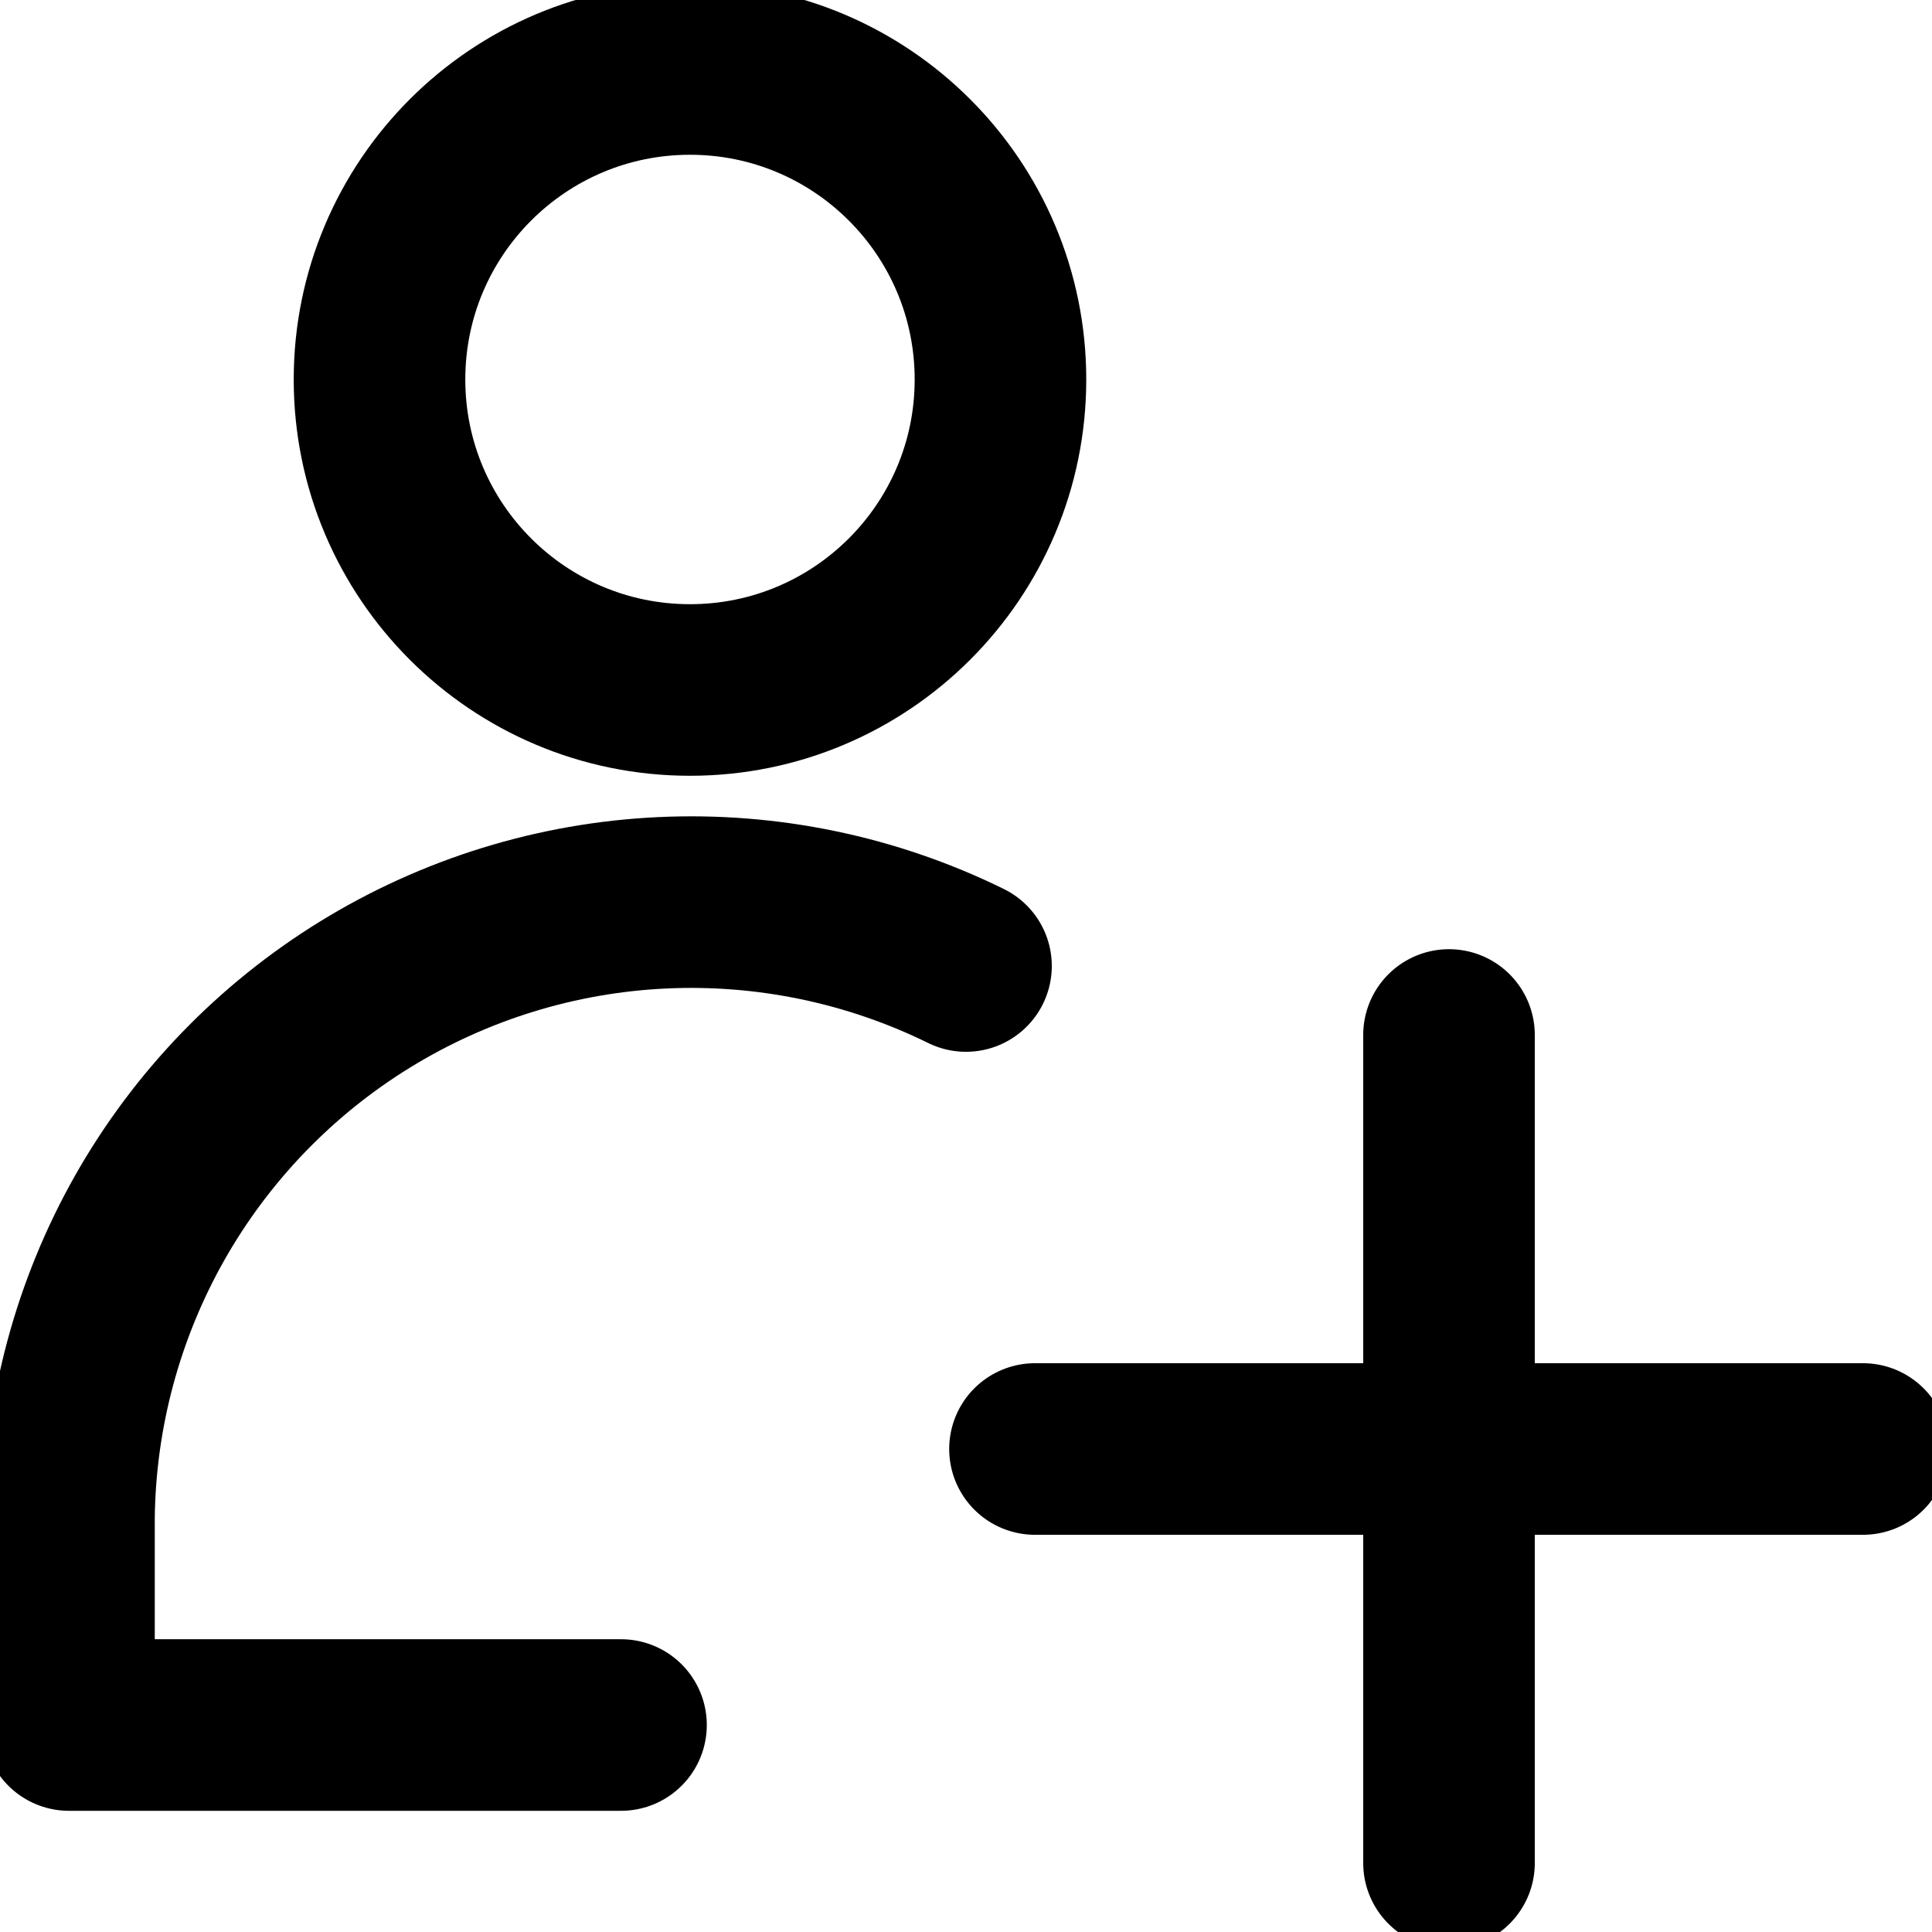 <svg width="37" height="37" viewBox="0 0 37 37" fill="none" xmlns="http://www.w3.org/2000/svg">
<g clip-path="url(#clip0_212_250)">
<path d="M13.214 13.214C16.498 13.214 19.16 10.552 19.16 7.268C19.16 3.984 16.498 1.321 13.214 1.321C9.93 1.321 7.268 3.984 7.268 7.268C7.268 10.552 9.93 13.214 13.214 13.214Z" stroke="#000001" stroke-width="3.286" stroke-linecap="round" stroke-linejoin="round"/>
<path d="M11.893 33.036H1.321V29.071C1.342 27.057 1.874 25.081 2.865 23.327C3.857 21.574 5.277 20.101 6.993 19.045C8.709 17.989 10.664 17.385 12.676 17.29C14.688 17.195 16.692 17.611 18.5 18.5" stroke="#000001" stroke-width="3.286" stroke-linecap="round" stroke-linejoin="round"/>
<path d="M27.75 19.821V35.679" stroke="#000001" stroke-width="3.286" stroke-linecap="round" stroke-linejoin="round"/>
<path d="M19.821 27.75H35.678" stroke="#000001" stroke-width="3.286" stroke-linecap="round" stroke-linejoin="round"/>
</g>
<defs>
<clipPath id="clip0_212_250">
<rect width="37" height="37" fill="white"/>
</clipPath>
</defs>
</svg>
